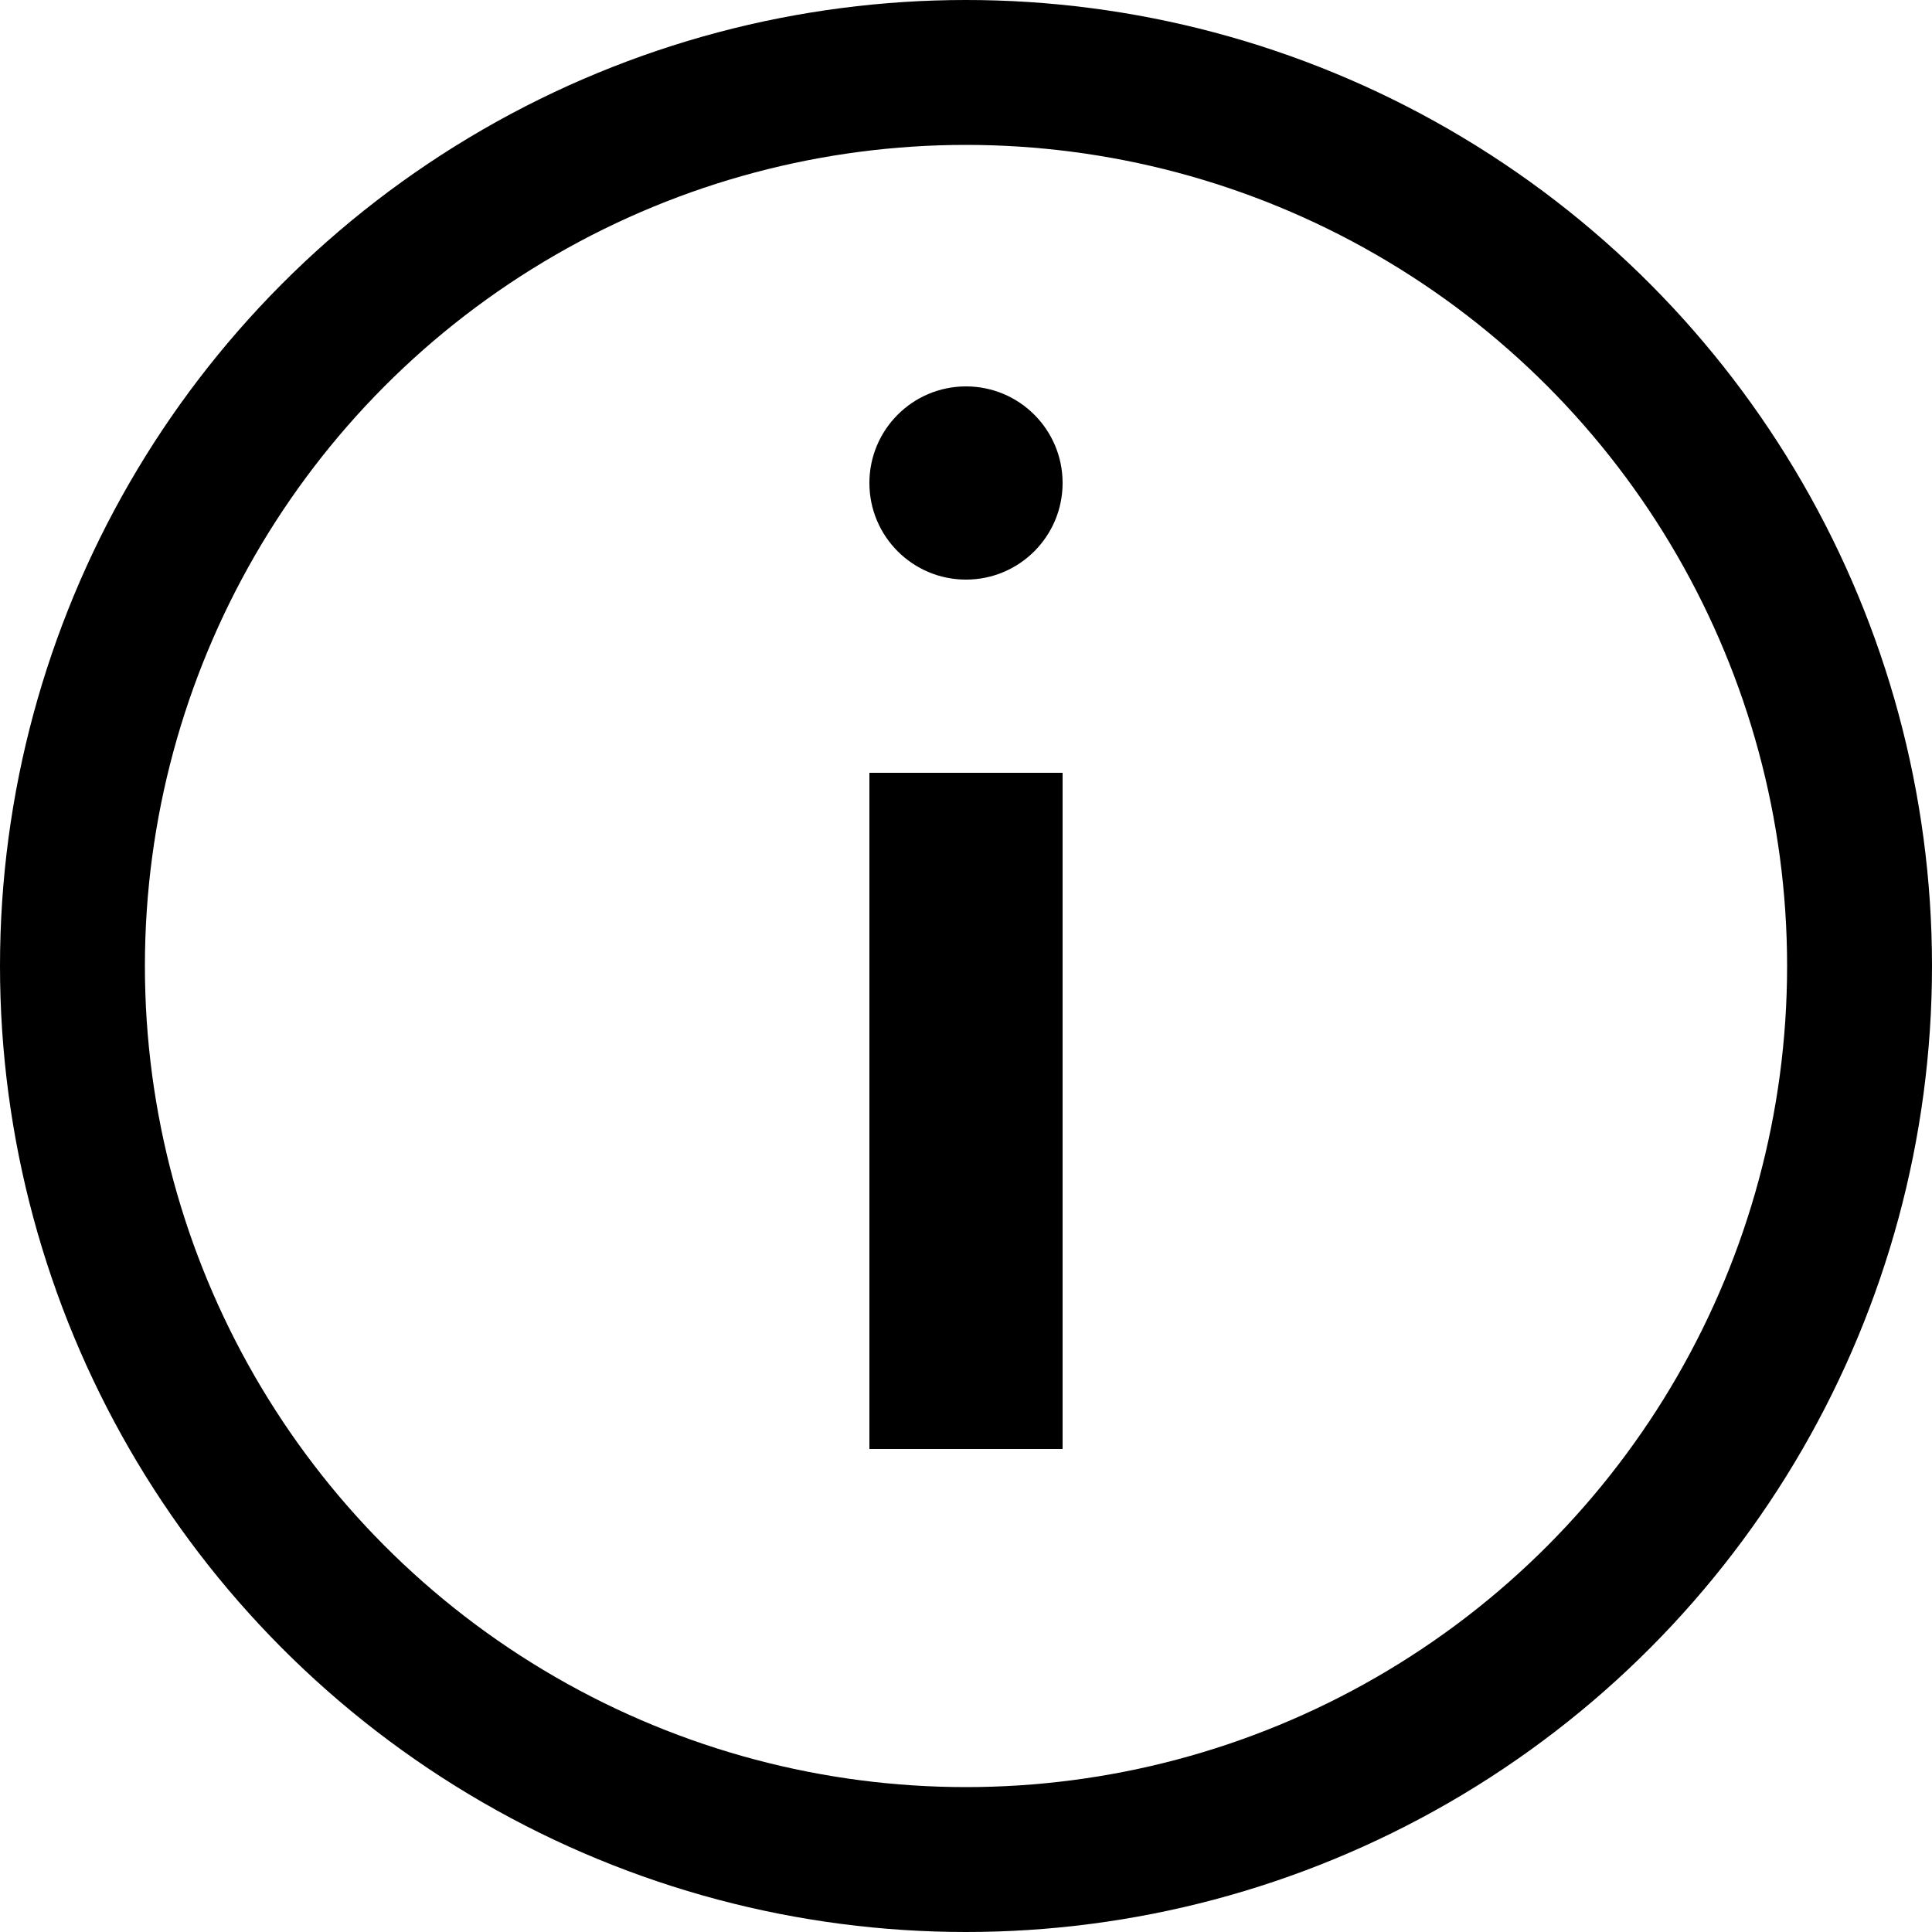 <svg width="20" height="20" viewBox="0 0 20 20" fill="none" xmlns="http://www.w3.org/2000/svg">
<circle cx="10" cy="10" r="9.25" stroke="currentColor" stroke-width="1.5"/>
<rect x="11" y="15" width="2" height="7" transform="rotate(-180 11 15)" fill="currentColor"/>
<circle cx="10" cy="5" r="1" transform="rotate(-180 10 5)" fill="currentColor"/>
</svg>
